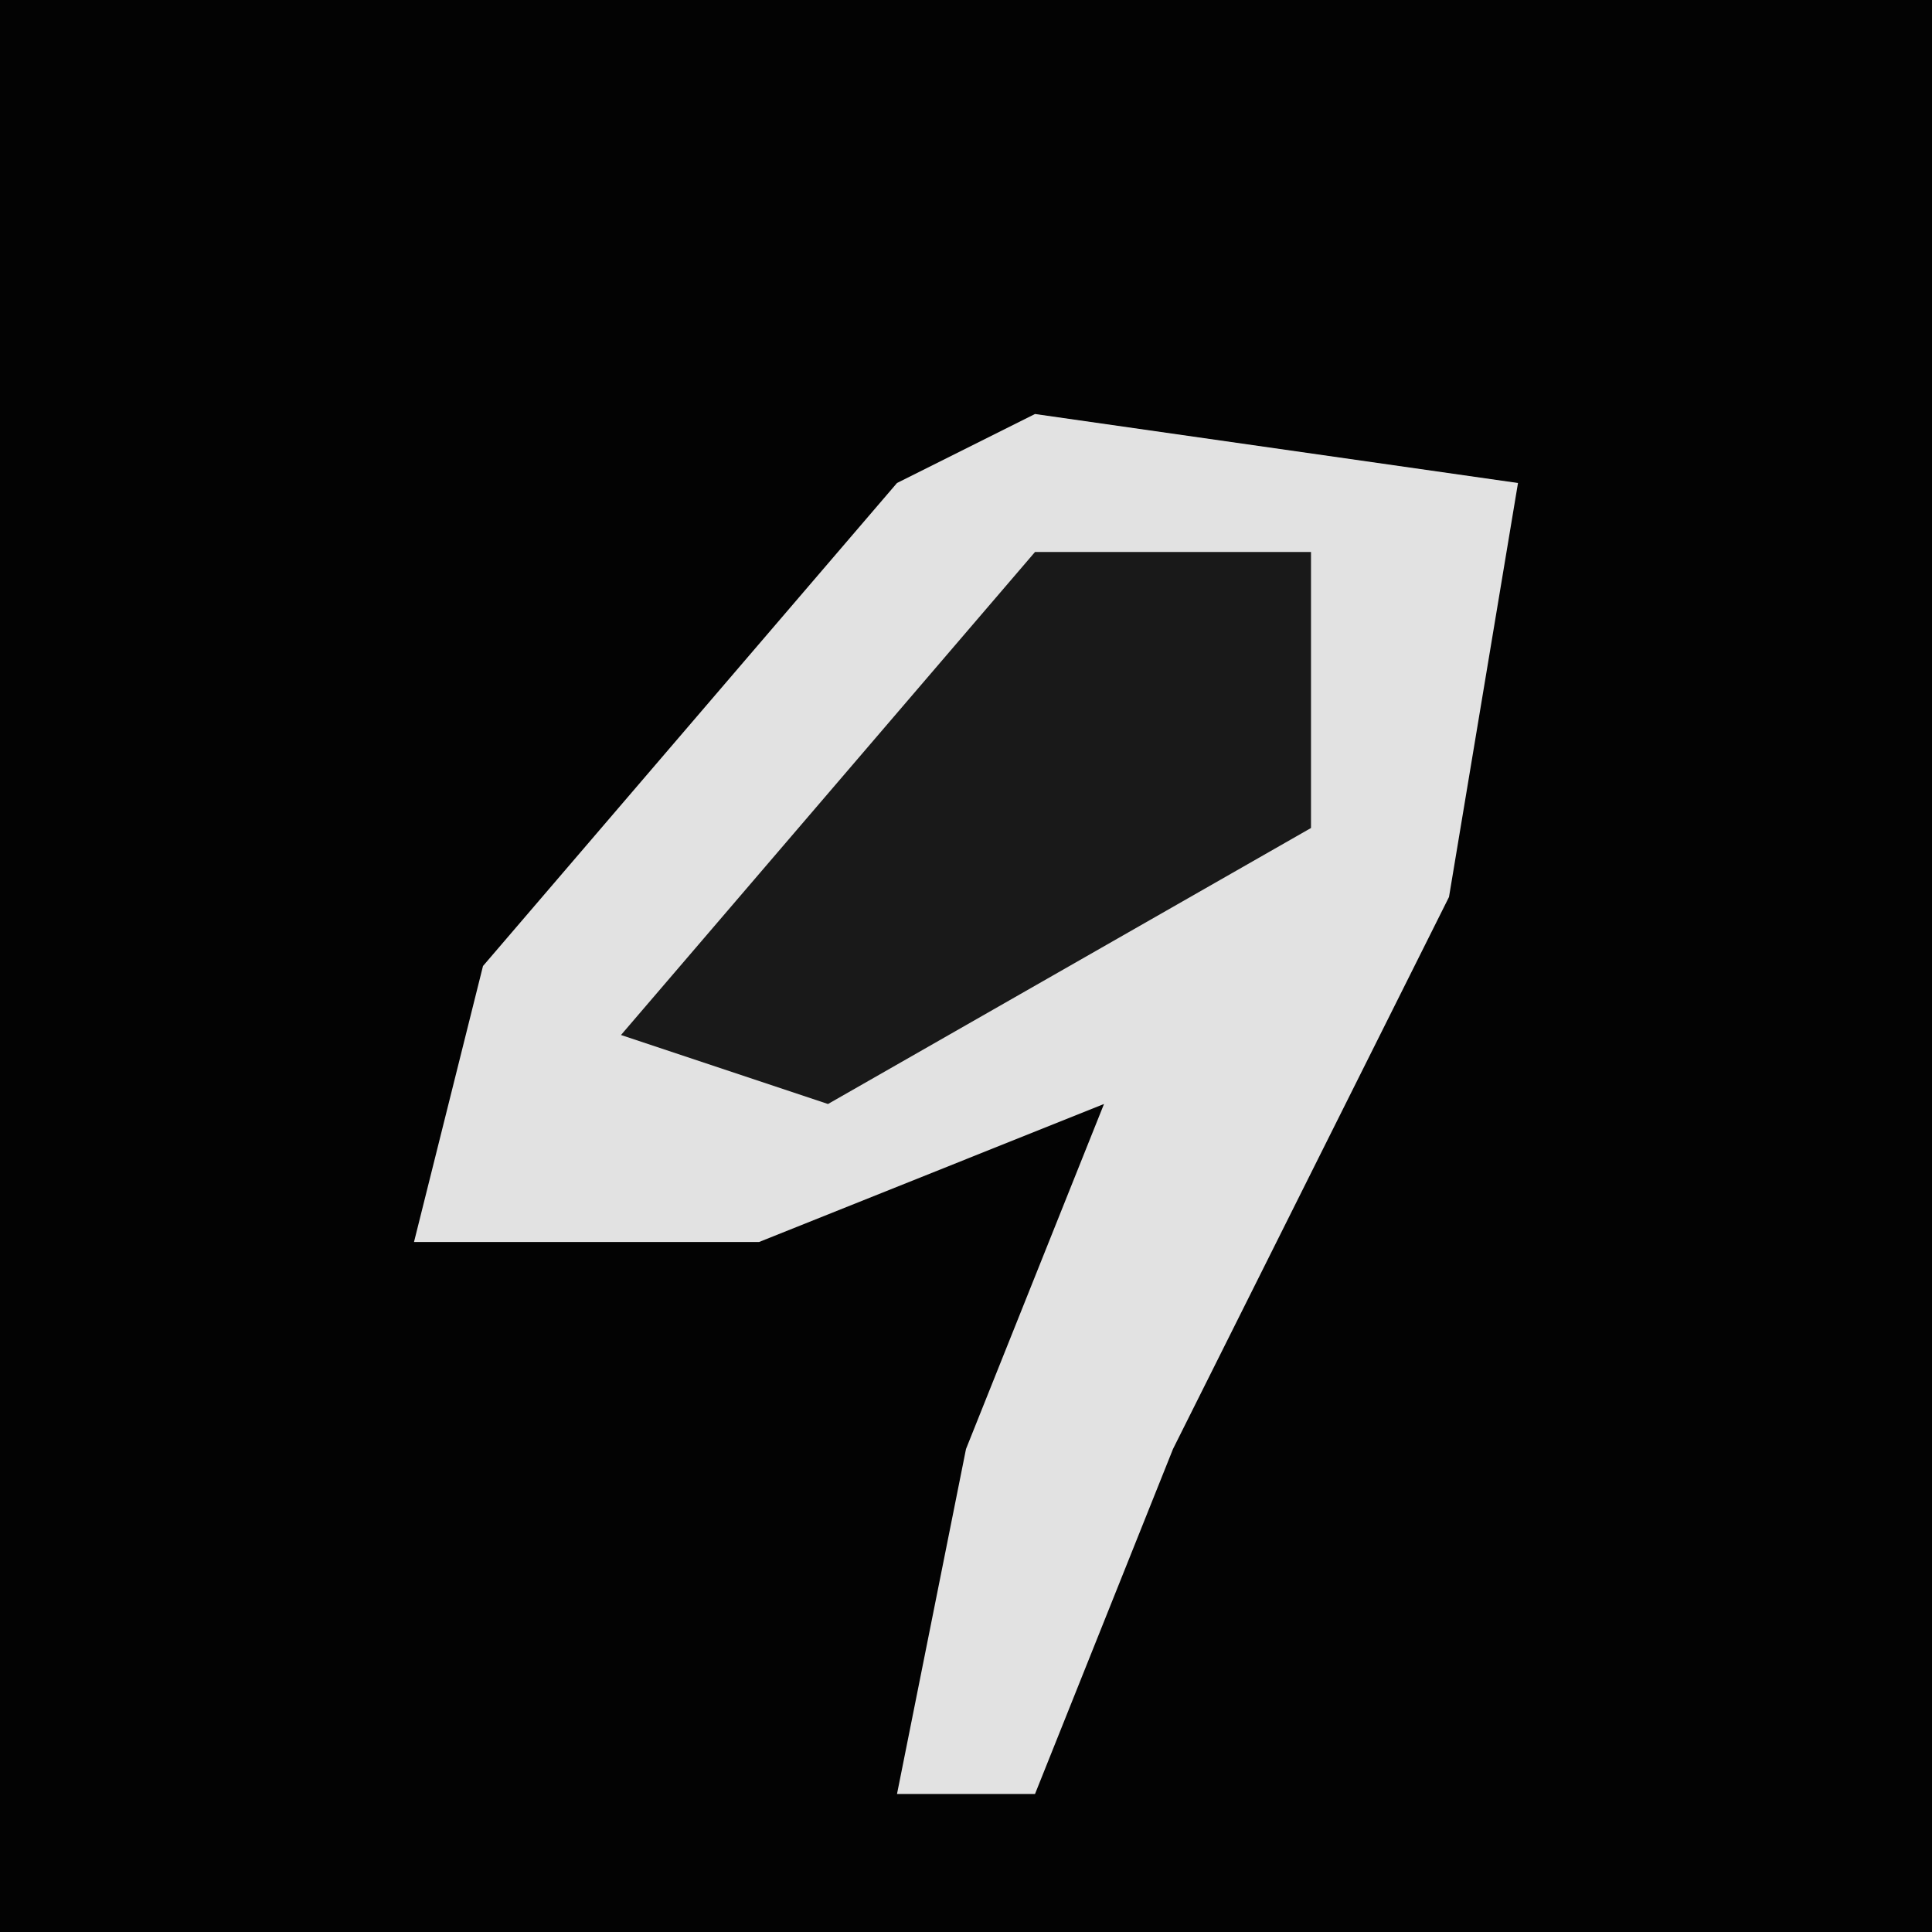 <?xml version="1.0" encoding="UTF-8"?>
<svg version="1.1" xmlns="http://www.w3.org/2000/svg" width="28" height="28">
<path d="M0,0 L28,0 L28,28 L0,28 Z " fill="#030303" transform="translate(0,0)"/>
<path d="M0,0 L7,1 L6,7 L2,15 L0,20 L-2,20 L-1,15 L1,10 L-4,12 L-9,12 L-8,8 L-2,1 Z " fill="#E2E2E2" transform="translate(15,6)"/>
<path d="M0,0 L4,0 L4,4 L-3,8 L-6,7 Z " fill="#191919" transform="translate(15,8)"/>
</svg>
